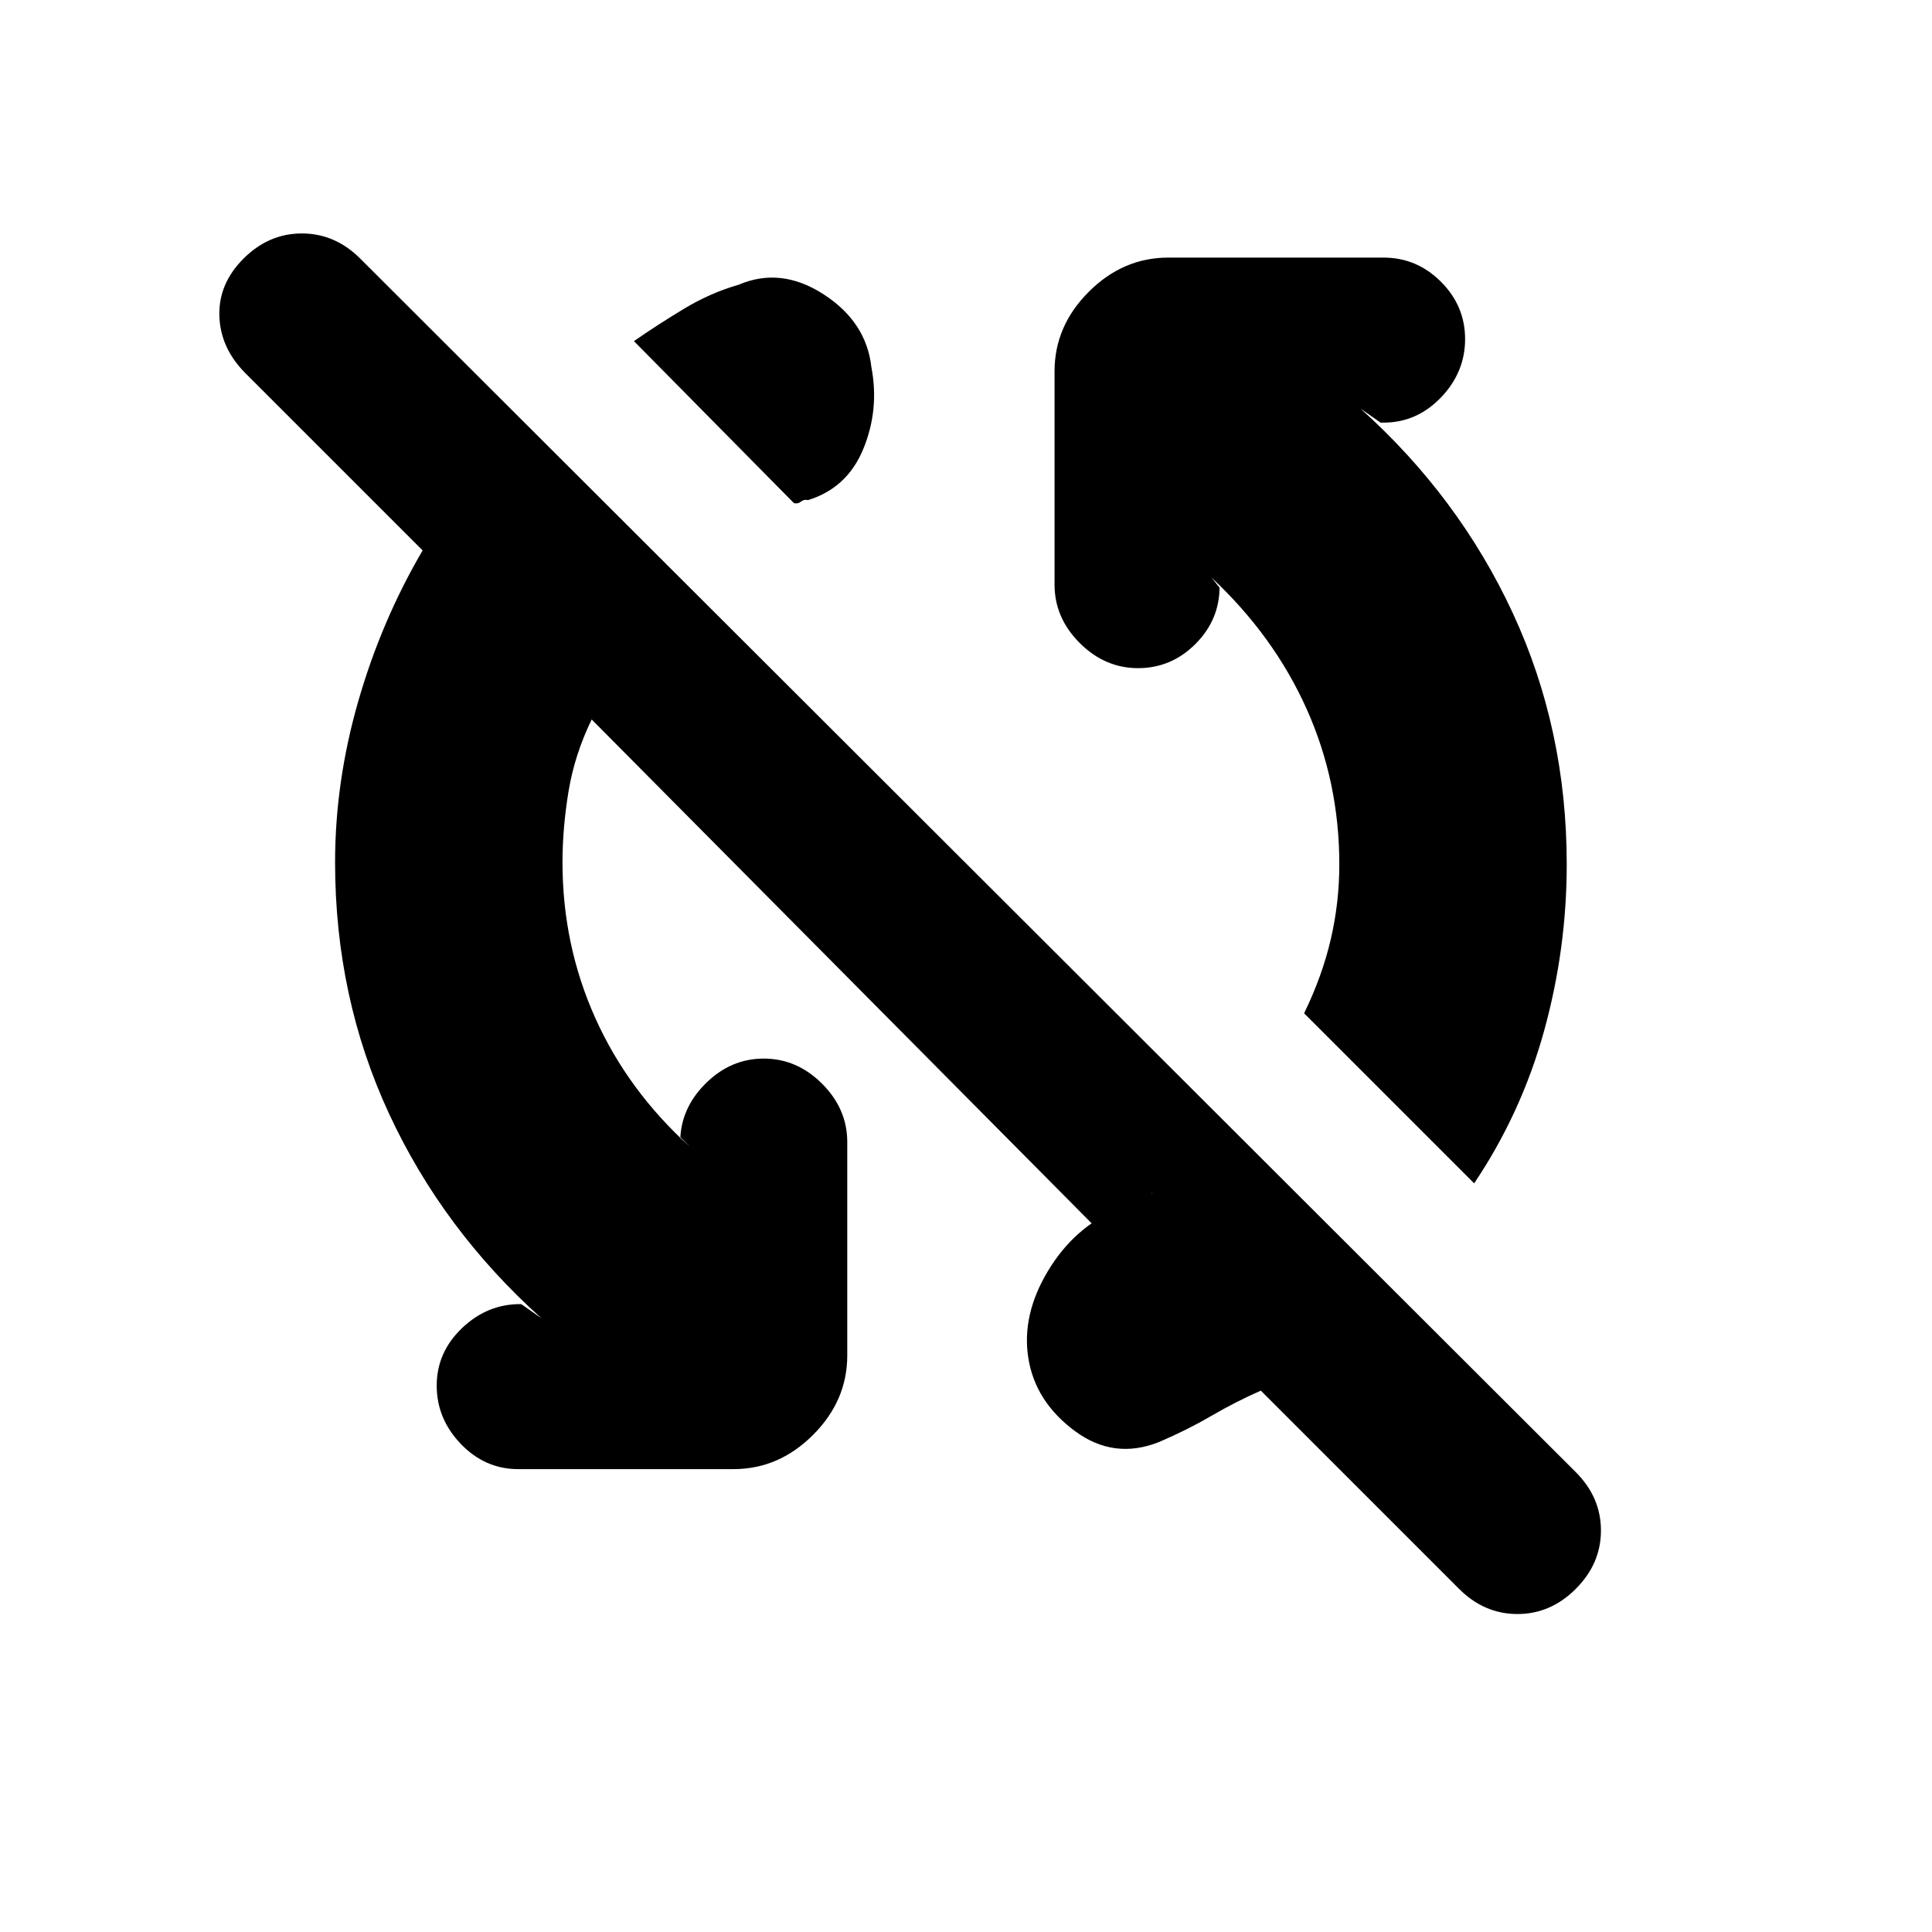 <svg xmlns="http://www.w3.org/2000/svg" height="20" viewBox="0 -960 960 960" width="20"><path d="M279.5-531.5q0 41 16.25 77.25T343-390l-5-5v2.5q0-16.5 12.5-29t29-12.5q16.5 0 29 12.5t12.5 29v106q0 22.5-17 39.5t-39.5 17h-107q-16.5 0-28.5-12.5t-12-29q0-16.5 12.5-28.5t29-12h.5l10 7q-49-44-75.75-101.75T166.5-531.5q0-40 11.5-80t32-75l-88-88Q109.5-787 109-803t12-28.5q12.5-12.5 29-12.5t29 12.5l604 603q12.5 12.5 12.5 29t-12.5 29Q770.5-158 754-158t-29-12.5L626.5-269q-12.5 5.5-24.5 12.5t-26 13q-22.5 9-42-5.5t-23-36q-3.5-21.5 9.75-43.5t35.25-31q4.5-2 9.75-3.75T573-368l-21.5 25L294-602.5q-8.5 17.5-11.5 35.75t-3 35.25Zm453 159.5L648-456.5q9-18.5 13.25-36.75t4.25-37.25q0-41-16.25-77.25T602-673l4 5v-.5q0 16.5-12 28.5t-28.5 12q-16.5 0-29-12.5t-12.5-29v-106q0-22.5 17-39.5t39.5-17h107q16.5 0 28.5 12t12 28.5q0 16.5-12 29T687.5-750H686l-10-7q49 44 75.75 101.75T778.5-530.5q0 42-11.25 82.75T732.5-372Zm-338-338L315-790.5q11.5-8 24.75-16t27.25-12q21-9 42.25 4.75T433-777.5q4 21-4 40.5t-27.5 25.5q-2-.5-3.5.75t-3.5.75Z"/></svg>